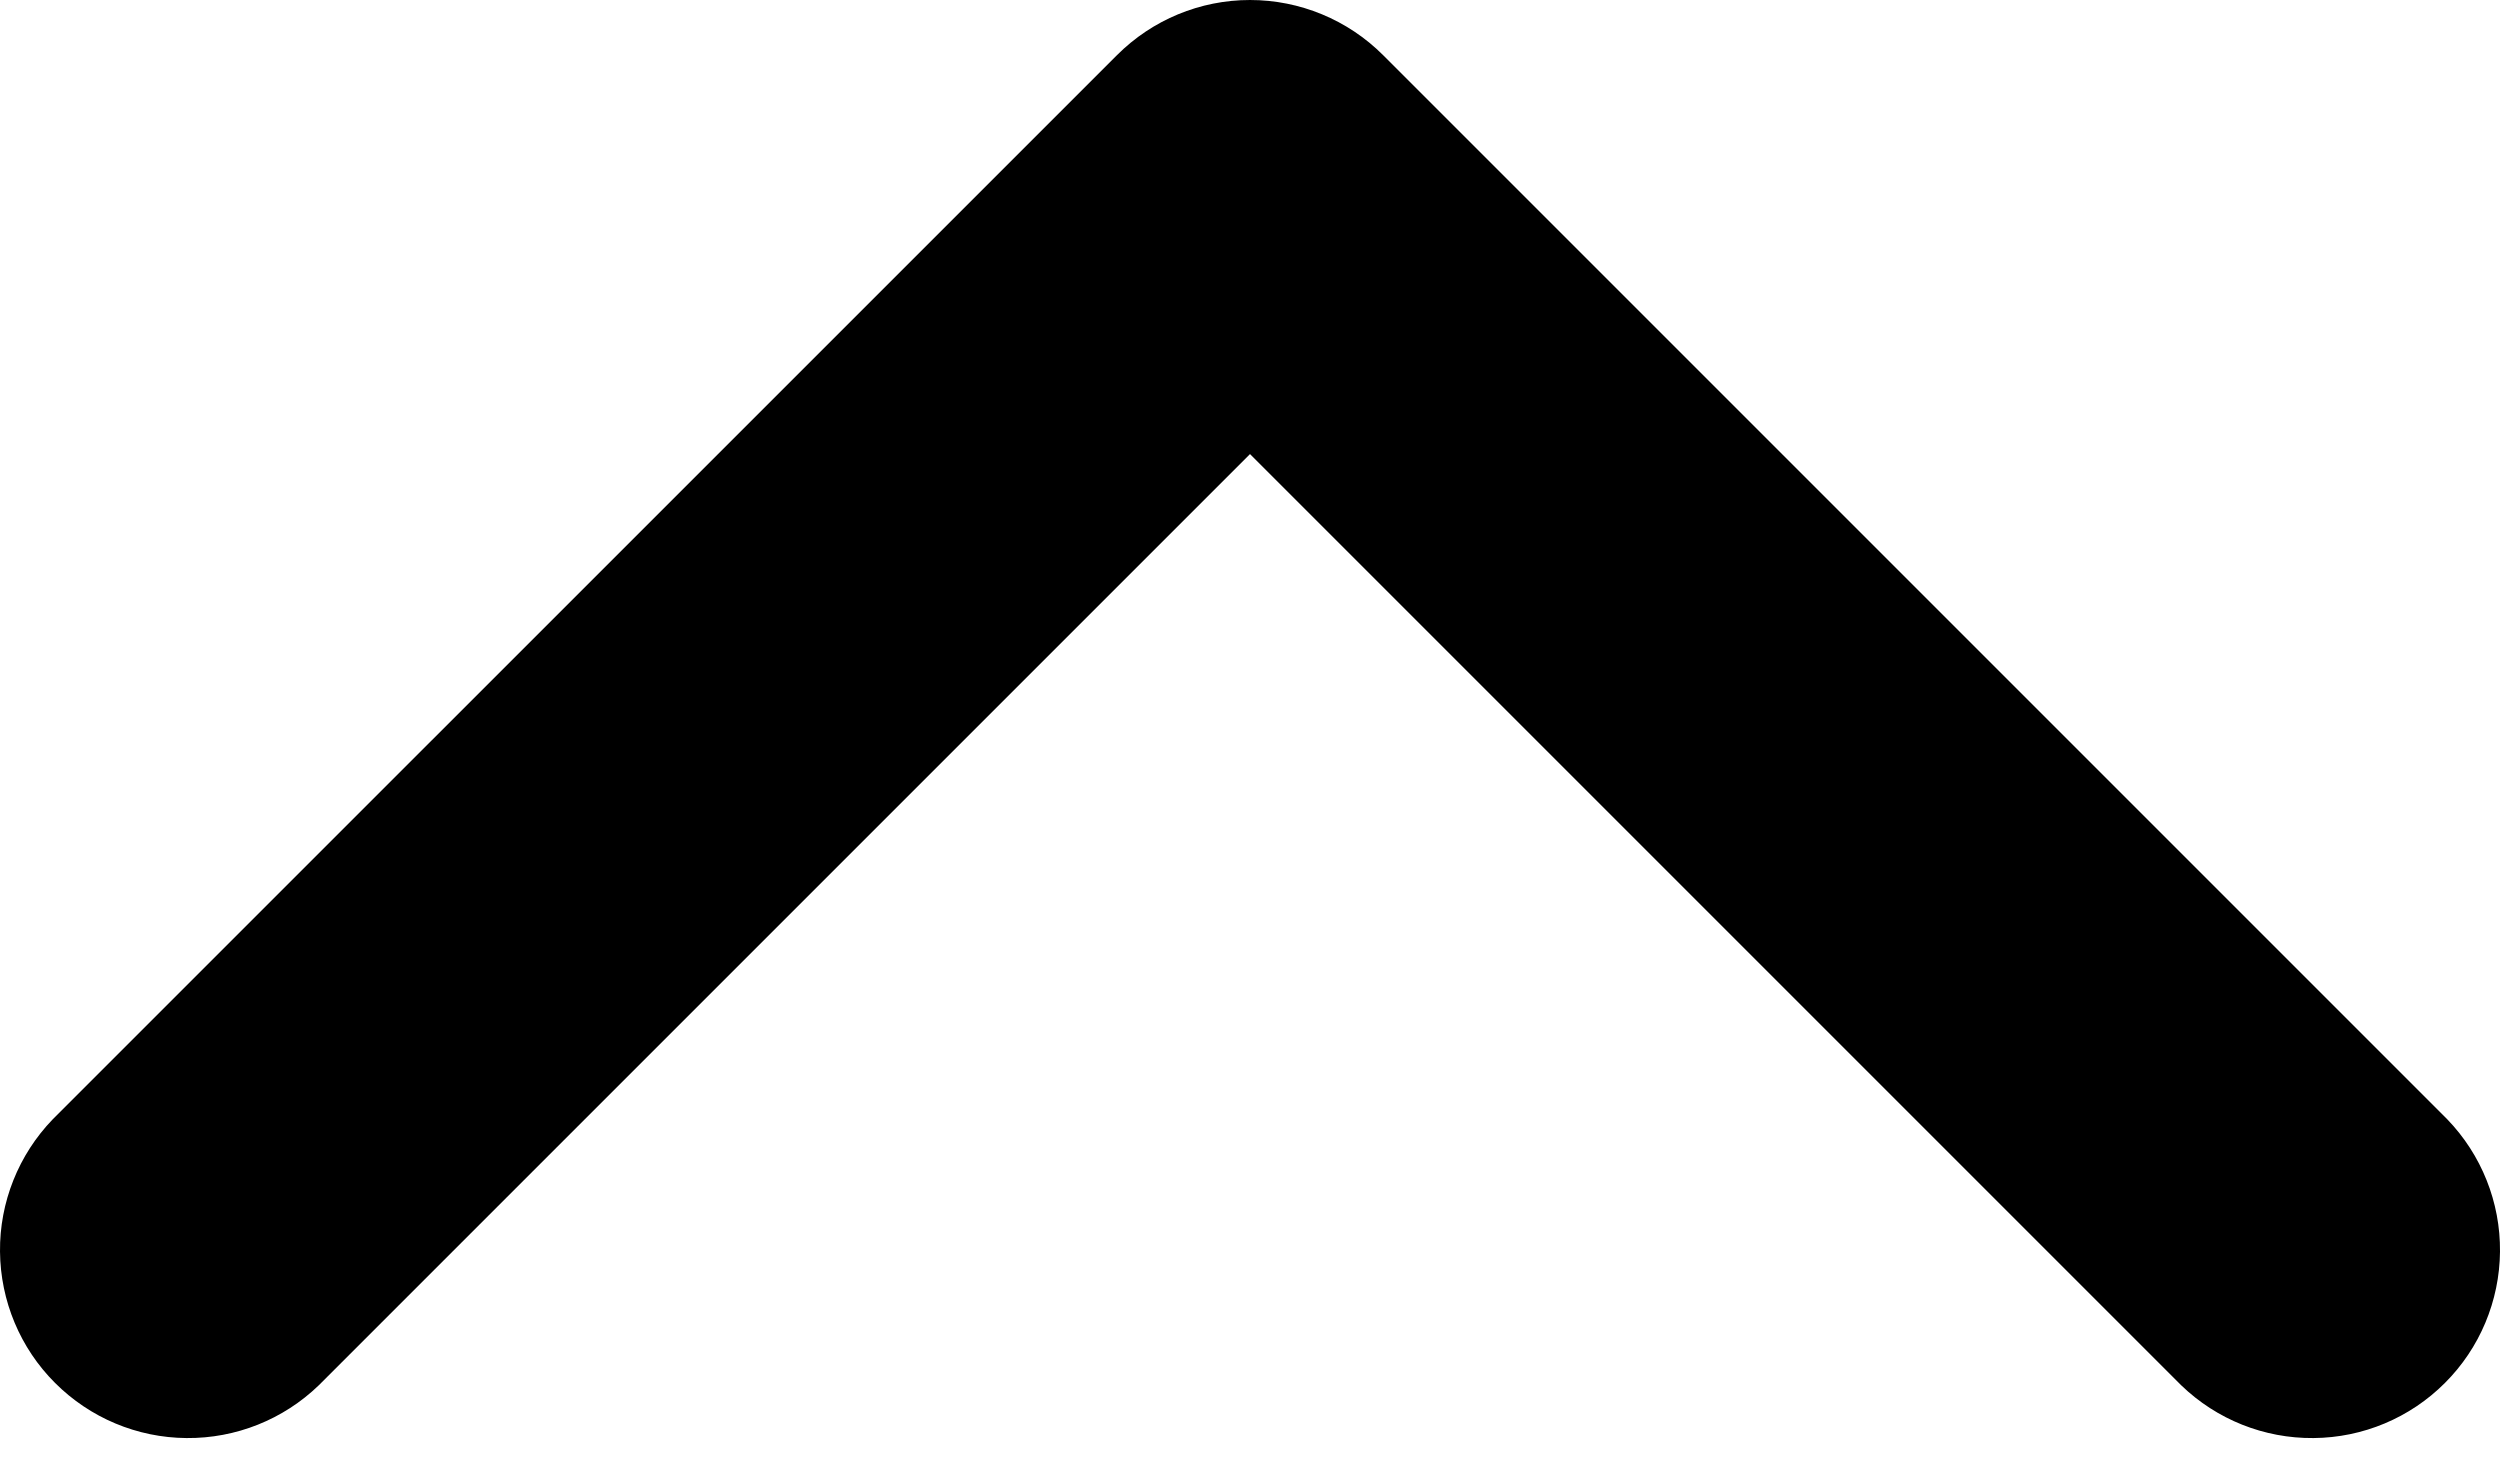 <svg width="27" height="16" viewBox="0 0 27 16" fill="none" xmlns="http://www.w3.org/2000/svg">
<path fill-rule="evenodd" clip-rule="evenodd" d="M12.064 0.595C12.445 0.214 12.961 0 13.5 0C14.039 0 14.556 0.214 14.937 0.595L26.43 12.088C26.8 12.471 27.005 12.985 27 13.517C26.995 14.05 26.782 14.56 26.405 14.936C26.029 15.313 25.519 15.527 24.986 15.531C24.453 15.536 23.94 15.331 23.557 14.961L13.5 4.904L3.443 14.961C3.06 15.331 2.547 15.536 2.014 15.531C1.481 15.527 0.972 15.313 0.595 14.936C0.218 14.56 0.005 14.05 7.68039e-05 13.517C-0.005 12.985 0.2 12.471 0.57 12.088L12.064 0.595Z" fill="black"/>
</svg>
